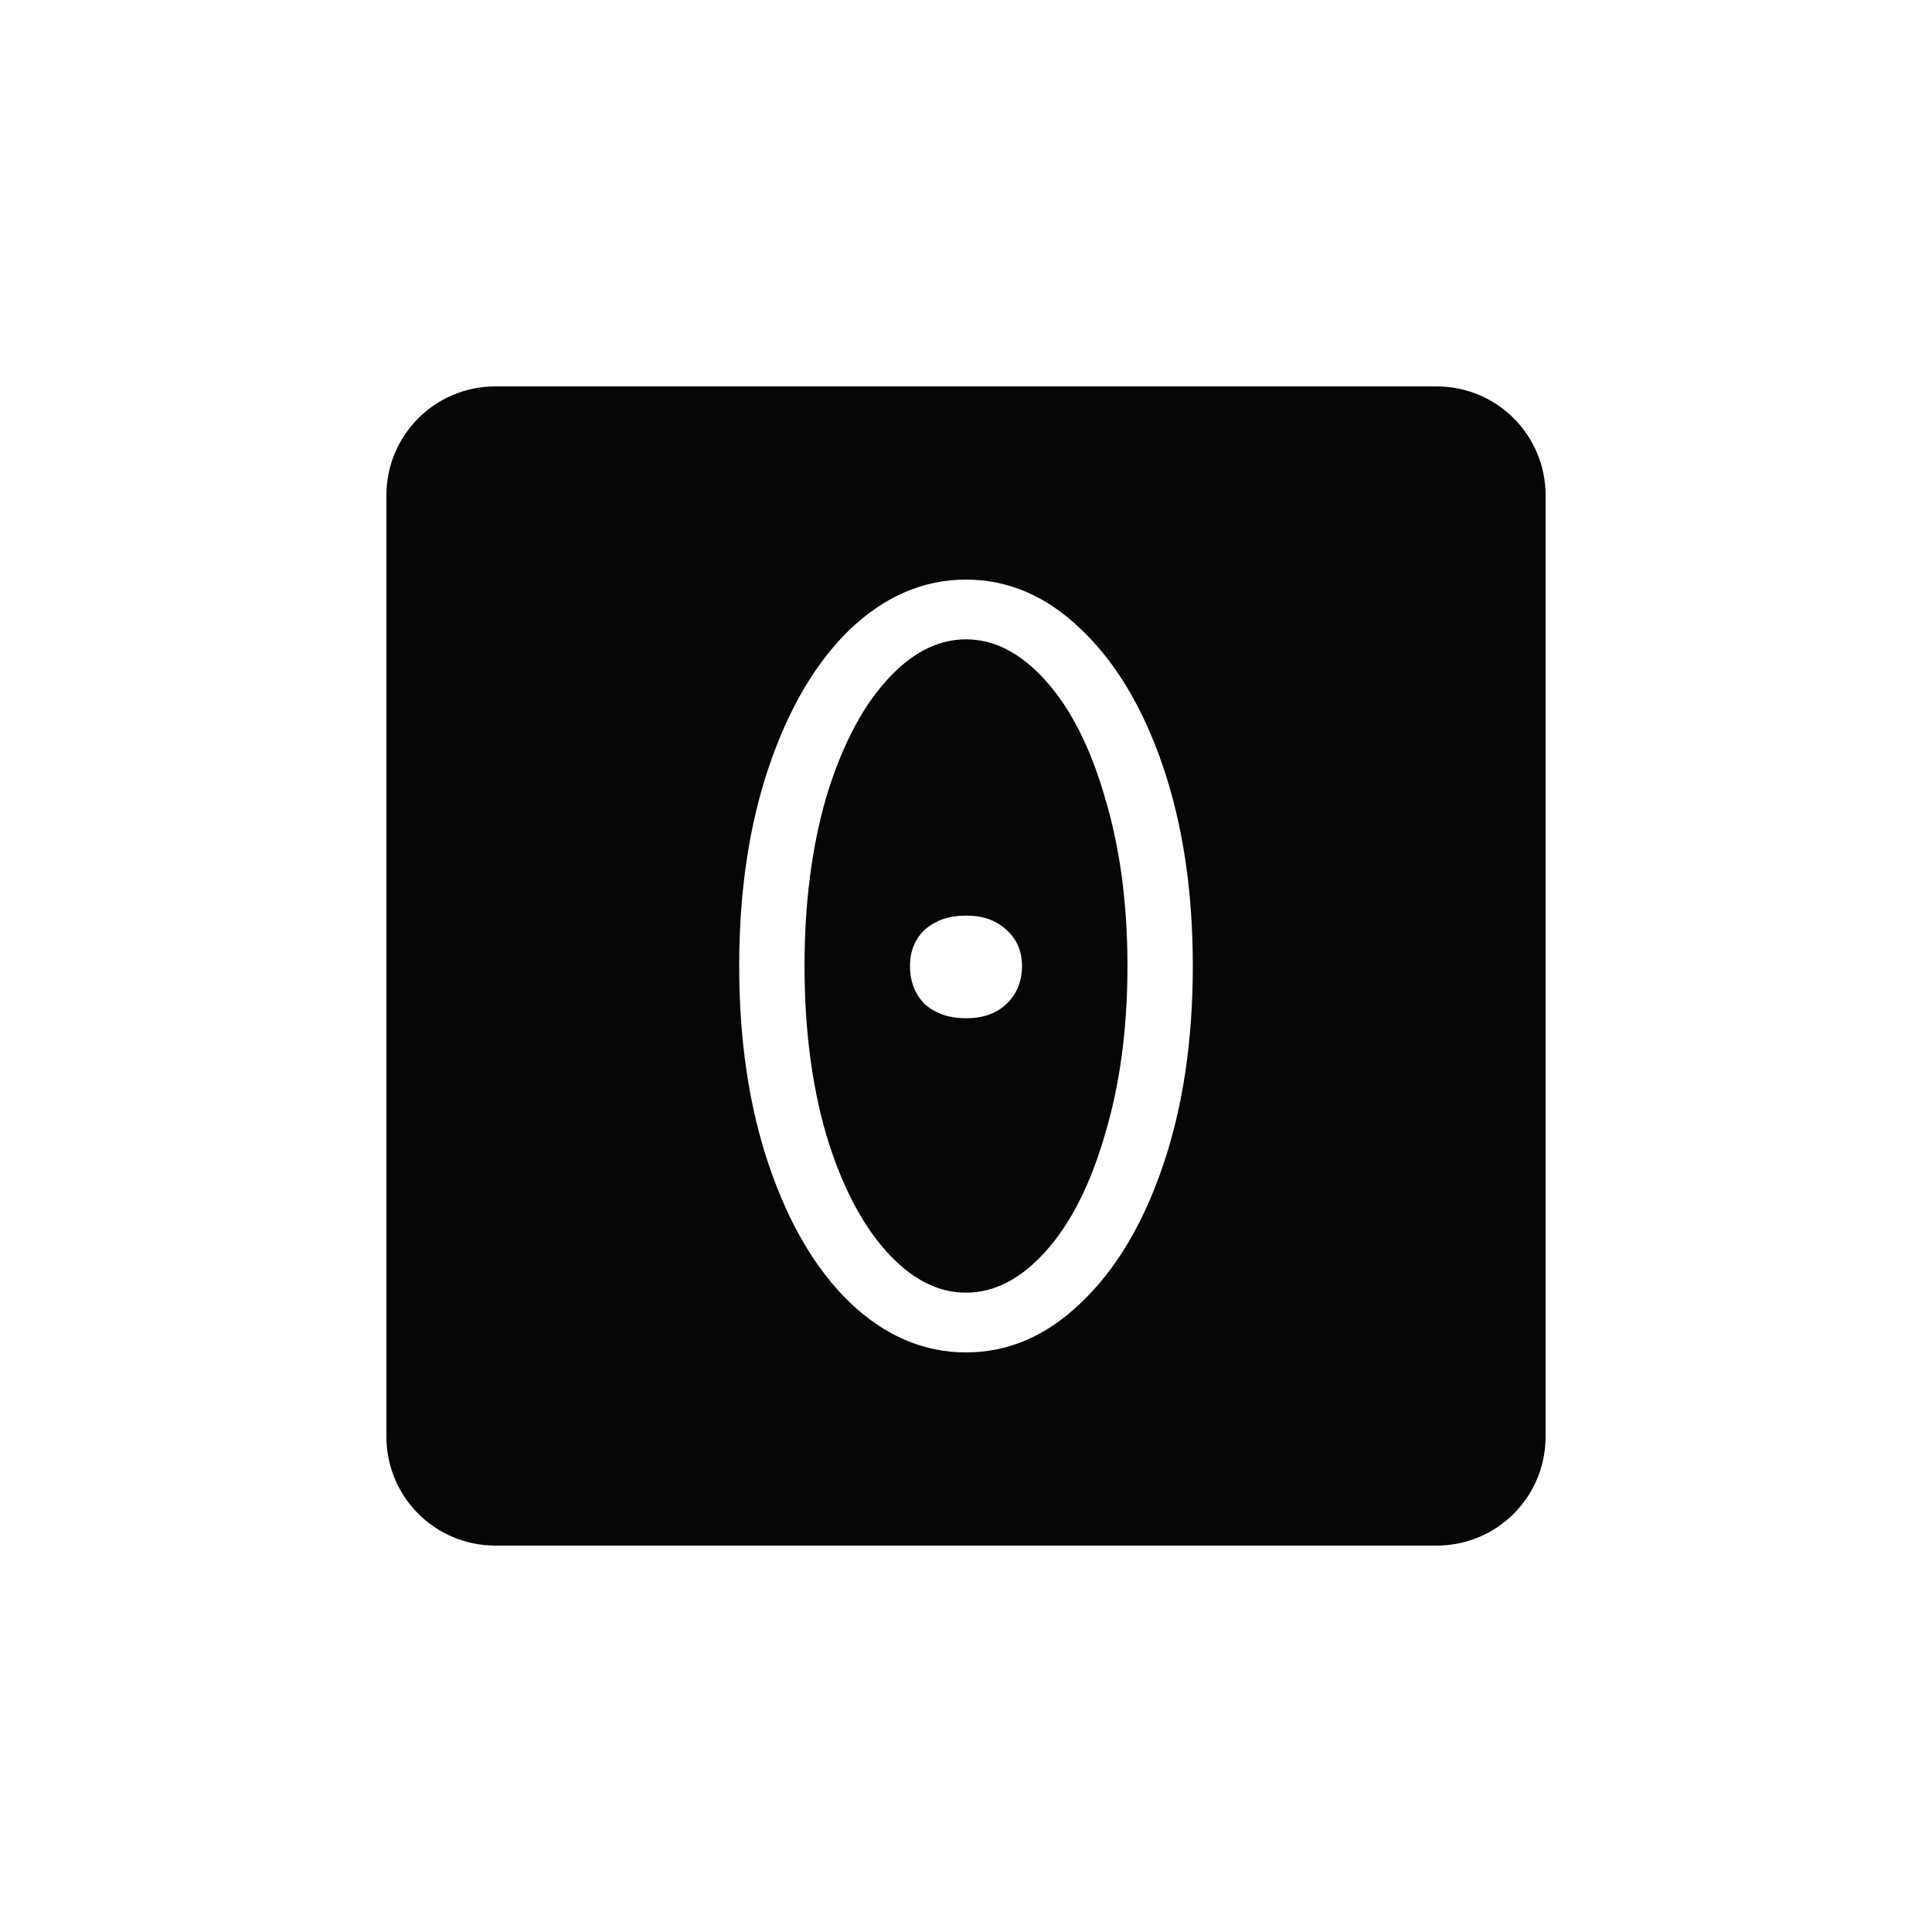 <?xml version="1.0" encoding="UTF-8" standalone="no"?>
<svg
   xmlns:dc="http://purl.org/dc/elements/1.1/"
   xmlns:cc="http://creativecommons.org/ns#"
   xmlns:rdf="http://www.w3.org/1999/02/22-rdf-syntax-ns#"
   xmlns:svg="http://www.w3.org/2000/svg"
   xmlns="http://www.w3.org/2000/svg"
   xmlns:sodipodi="http://sodipodi.sourceforge.net/DTD/sodipodi-0.dtd"
   xmlns:inkscape="http://www.inkscape.org/namespaces/inkscape"
   width="1000"
   height="1000"
   viewBox="0 0 264.583 264.583"
   version="1.1"
   id="svg221"
   inkscape:version="1.0.2 (e86c870879, 2021-01-15, custom)"
   sodipodi:docname="0.svg">
  <defs
     id="defs215" />
  <sodipodi:namedview
     id="base"
     pagecolor="#ffffff"
     bordercolor="#666666"
     borderopacity="1.0"
     inkscape:pageopacity="0.0"
     inkscape:pageshadow="2"
     inkscape:zoom="0.35"
     inkscape:cx="654.01758"
     inkscape:cy="567.46867"
     inkscape:document-units="mm"
     inkscape:current-layer="layer1"
     inkscape:document-rotation="0"
     showgrid="false"
     units="px"
     showguides="true"
     inkscape:guide-bbox="true"
     inkscape:window-width="610"
     inkscape:window-height="738"
     inkscape:window-x="751"
     inkscape:window-y="26"
     inkscape:window-maximized="0"
     inkscape:snap-bbox="true"
     inkscape:snap-bbox-midpoints="true"
     inkscape:snap-global="true"
     inkscape:snap-nodes="true"
     inkscape:object-nodes="false"
     inkscape:snap-intersection-paths="false"
     inkscape:snap-smooth-nodes="true">
    <sodipodi:guide
       position="-5.0862631e-06,52.917"
       orientation="0,-1"
       id="guide1048" />
    <sodipodi:guide
       position="-5.0862631e-06,211.667"
       orientation="0,-1"
       id="guide144" />
    <sodipodi:guide
       position="211.667,269.387"
       orientation="1,0"
       id="guide146" />
    <sodipodi:guide
       position="52.917,269.387"
       orientation="1,0"
       id="guide148" />
    <sodipodi:guide
       position="132.292,132.292"
       orientation="1,0"
       id="guide161" />
    <sodipodi:guide
       position="132.292,132.292"
       orientation="0,-1"
       id="guide163" />
  </sodipodi:namedview>
  <g
     inkscape:label="Layer 1"
     inkscape:groupmode="layer"
     id="layer1">
    <path
       id="rect12-1-6-53-6-3-9-2"
       style="display:inline;fill:#000000;fill-opacity:0.975;stroke:none;stroke-width:0.303"
       d="m 67.851,52.917 c -8.274,0 -14.934,6.661 -14.934,14.934 V 196.732 c 0,8.274 6.661,14.934 14.934,14.934 H 196.732 c 8.274,0 14.934,-6.661 14.934,-14.934 V 67.851 c 0,-8.274 -6.661,-14.934 -14.934,-14.934 z m 64.441,26.458 c 5.794,0 11.034,2.258 15.721,6.774 4.772,4.516 8.521,10.779 11.248,18.789 2.727,8.01 4.091,17.128 4.091,27.353 0,10.225 -1.364,19.343 -4.091,27.353 -2.727,8.01 -6.476,14.273 -11.248,18.789 -4.687,4.516 -9.926,6.774 -15.721,6.774 -5.794,0 -11.078,-2.258 -15.849,-6.774 -4.687,-4.516 -8.394,-10.779 -11.121,-18.789 -2.727,-8.01 -4.09,-17.127 -4.09,-27.353 0,-10.225 1.363,-19.344 4.09,-27.353 2.727,-8.01 6.434,-14.273 11.121,-18.789 4.772,-4.516 10.055,-6.774 15.849,-6.774 z m 0,8.181 c -3.92,0 -7.584,1.917 -10.993,5.752 -3.409,3.835 -6.135,9.16 -8.18,15.977 -1.96,6.817 -2.941,14.486 -2.941,23.007 0,8.521 0.981,16.19 2.941,23.007 2.045,6.817 4.771,12.143 8.18,15.978 3.409,3.835 7.073,5.752 10.993,5.752 3.92,0 7.583,-1.917 10.992,-5.752 3.409,-3.835 6.092,-9.161 8.052,-15.978 2.045,-6.817 3.068,-14.485 3.068,-23.007 0,-8.521 -1.023,-16.191 -3.068,-23.007 -1.96,-6.817 -4.644,-12.142 -8.052,-15.977 -3.408,-3.835 -7.072,-5.752 -10.992,-5.752 z m 0,37.833 c 2.301,0 4.132,0.64 5.495,1.918 1.449,1.278 2.173,2.94 2.173,4.985 0,2.13 -0.724,3.877 -2.173,5.24 -1.363,1.278 -3.195,1.917 -5.495,1.917 -2.301,0 -4.175,-0.639 -5.624,-1.917 -1.363,-1.363 -2.045,-3.11 -2.045,-5.24 0,-2.045 0.682,-3.707 2.045,-4.985 1.449,-1.278 3.323,-1.918 5.624,-1.918 z" />
  </g>
</svg>
